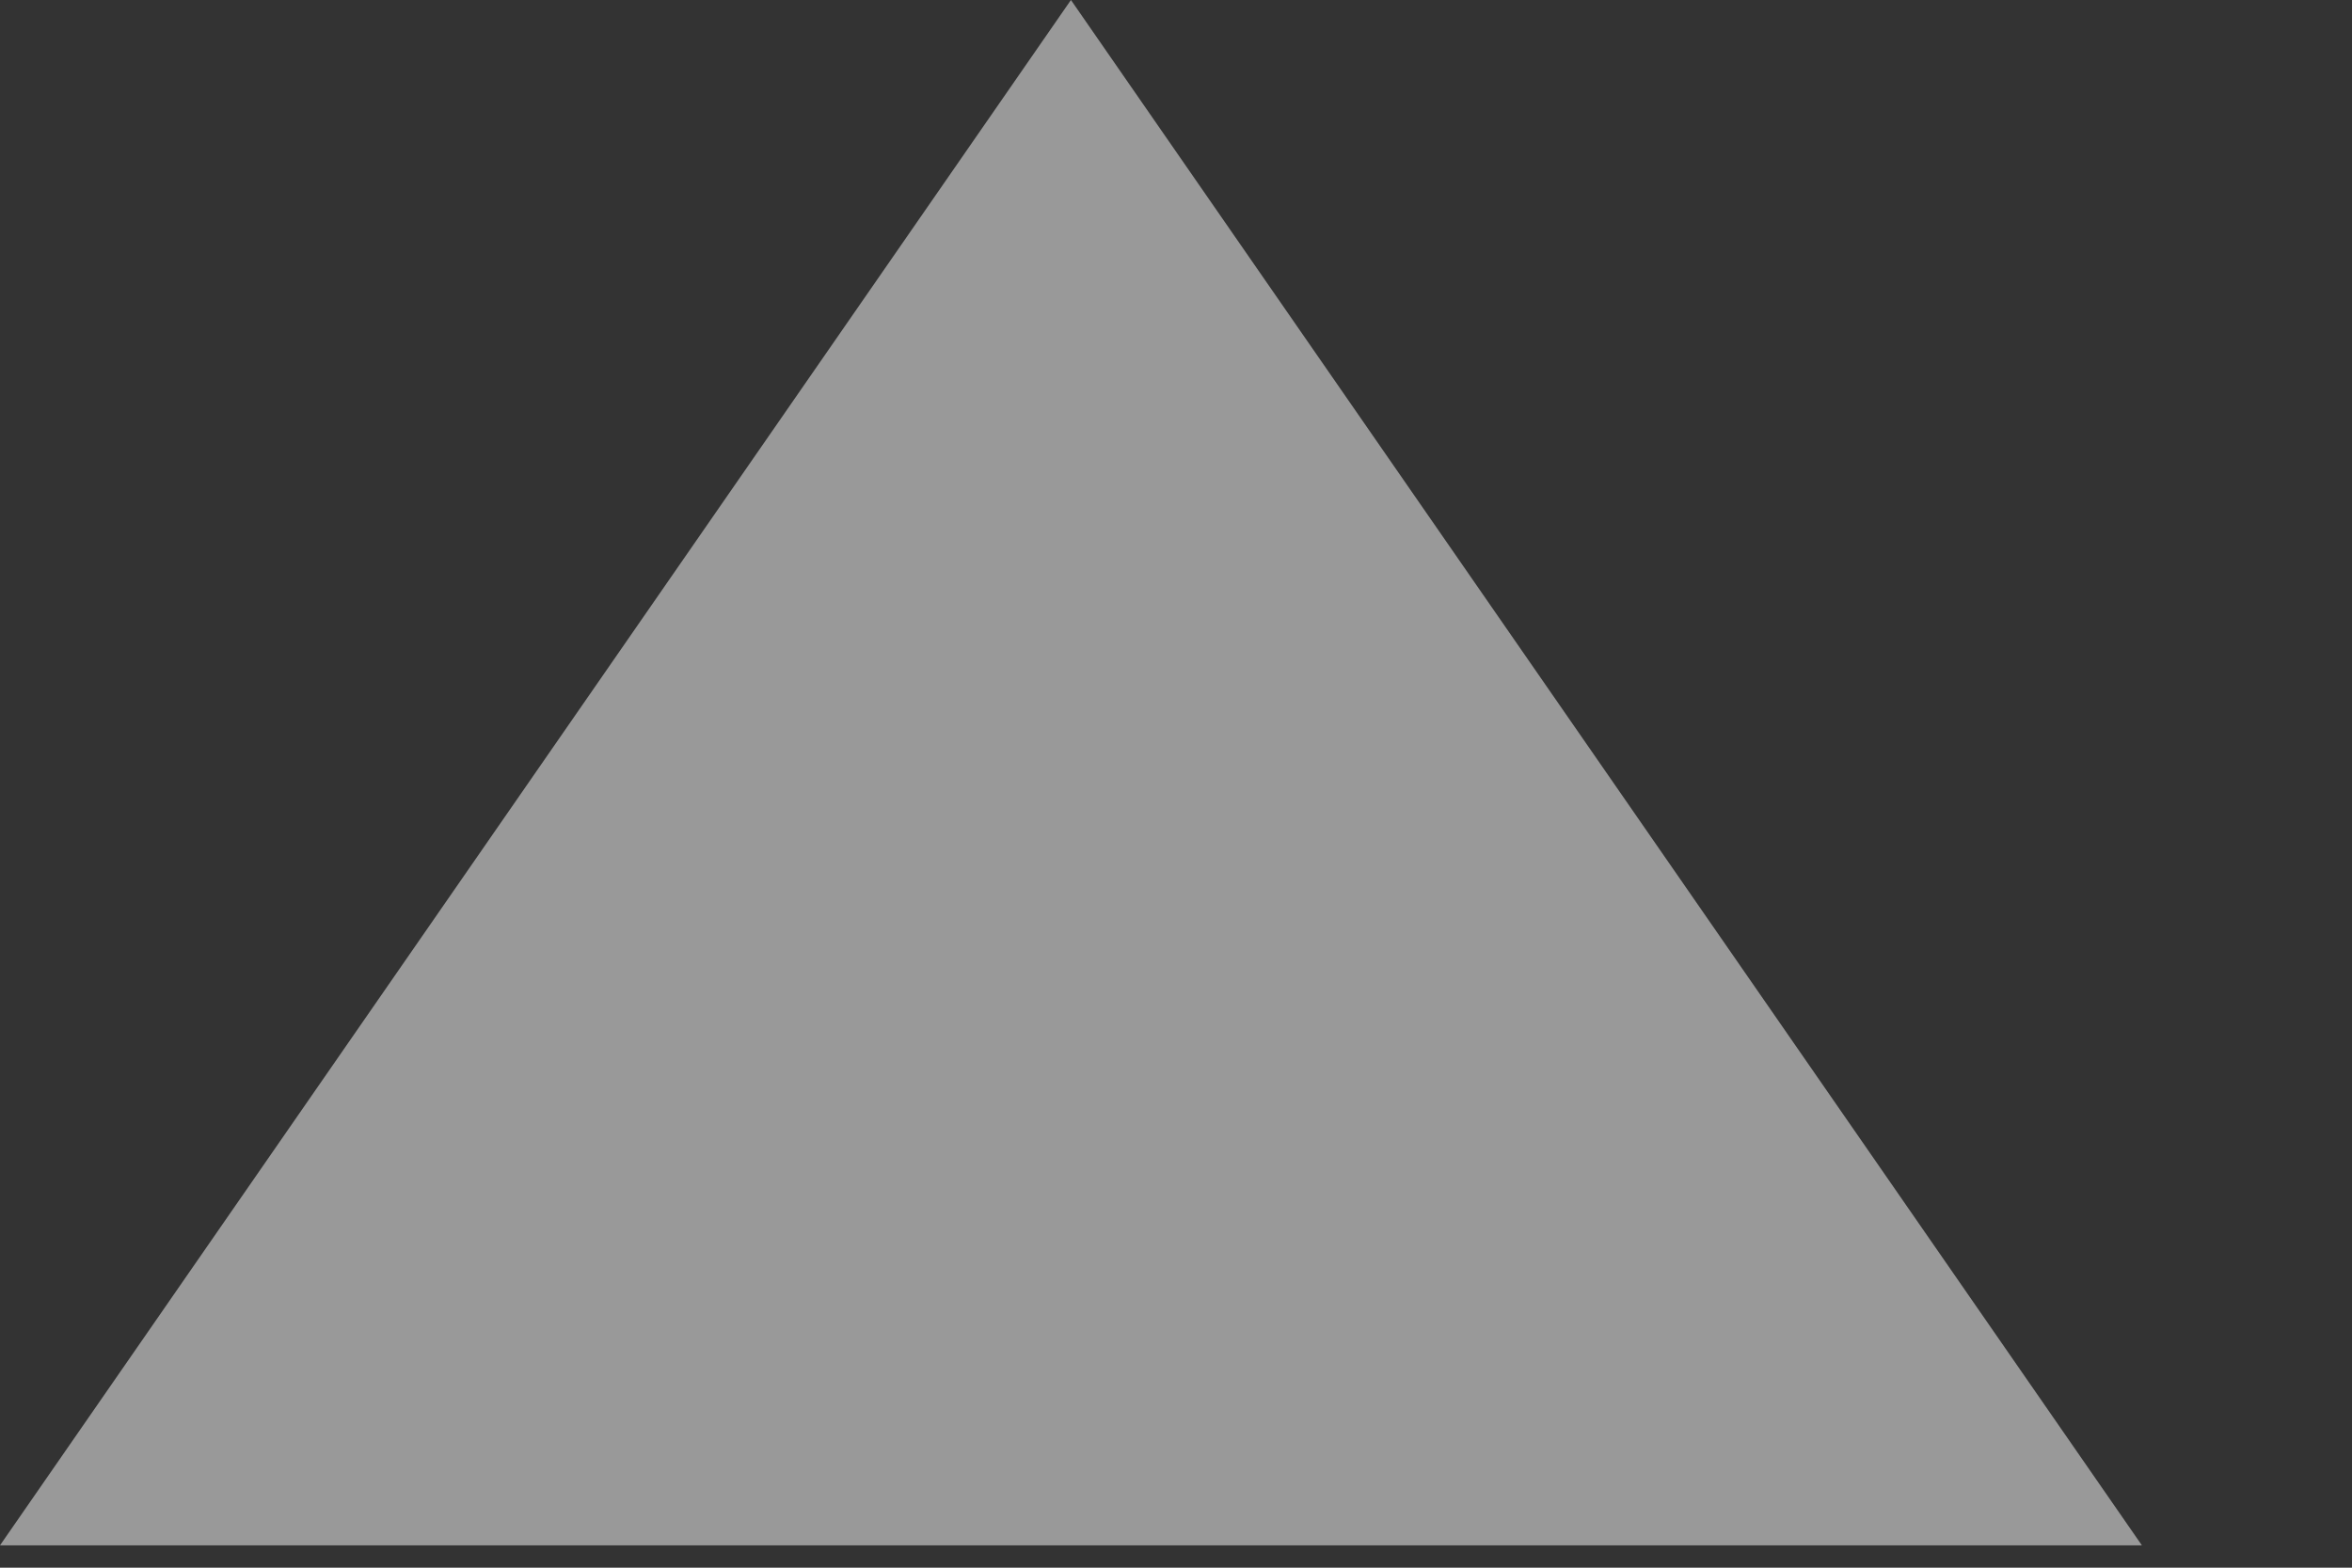 <svg width="6" height="4" viewBox="0 0 6 4" fill="none" xmlns="http://www.w3.org/2000/svg">
<rect x="0" y="0" width="6" height="4" fill="#333333" stroke="none"/>
<path d="M2.732 0L5.464 3.943H0L2.732 0Z" fill="white" fill-opacity="0.5"/>
</svg>
